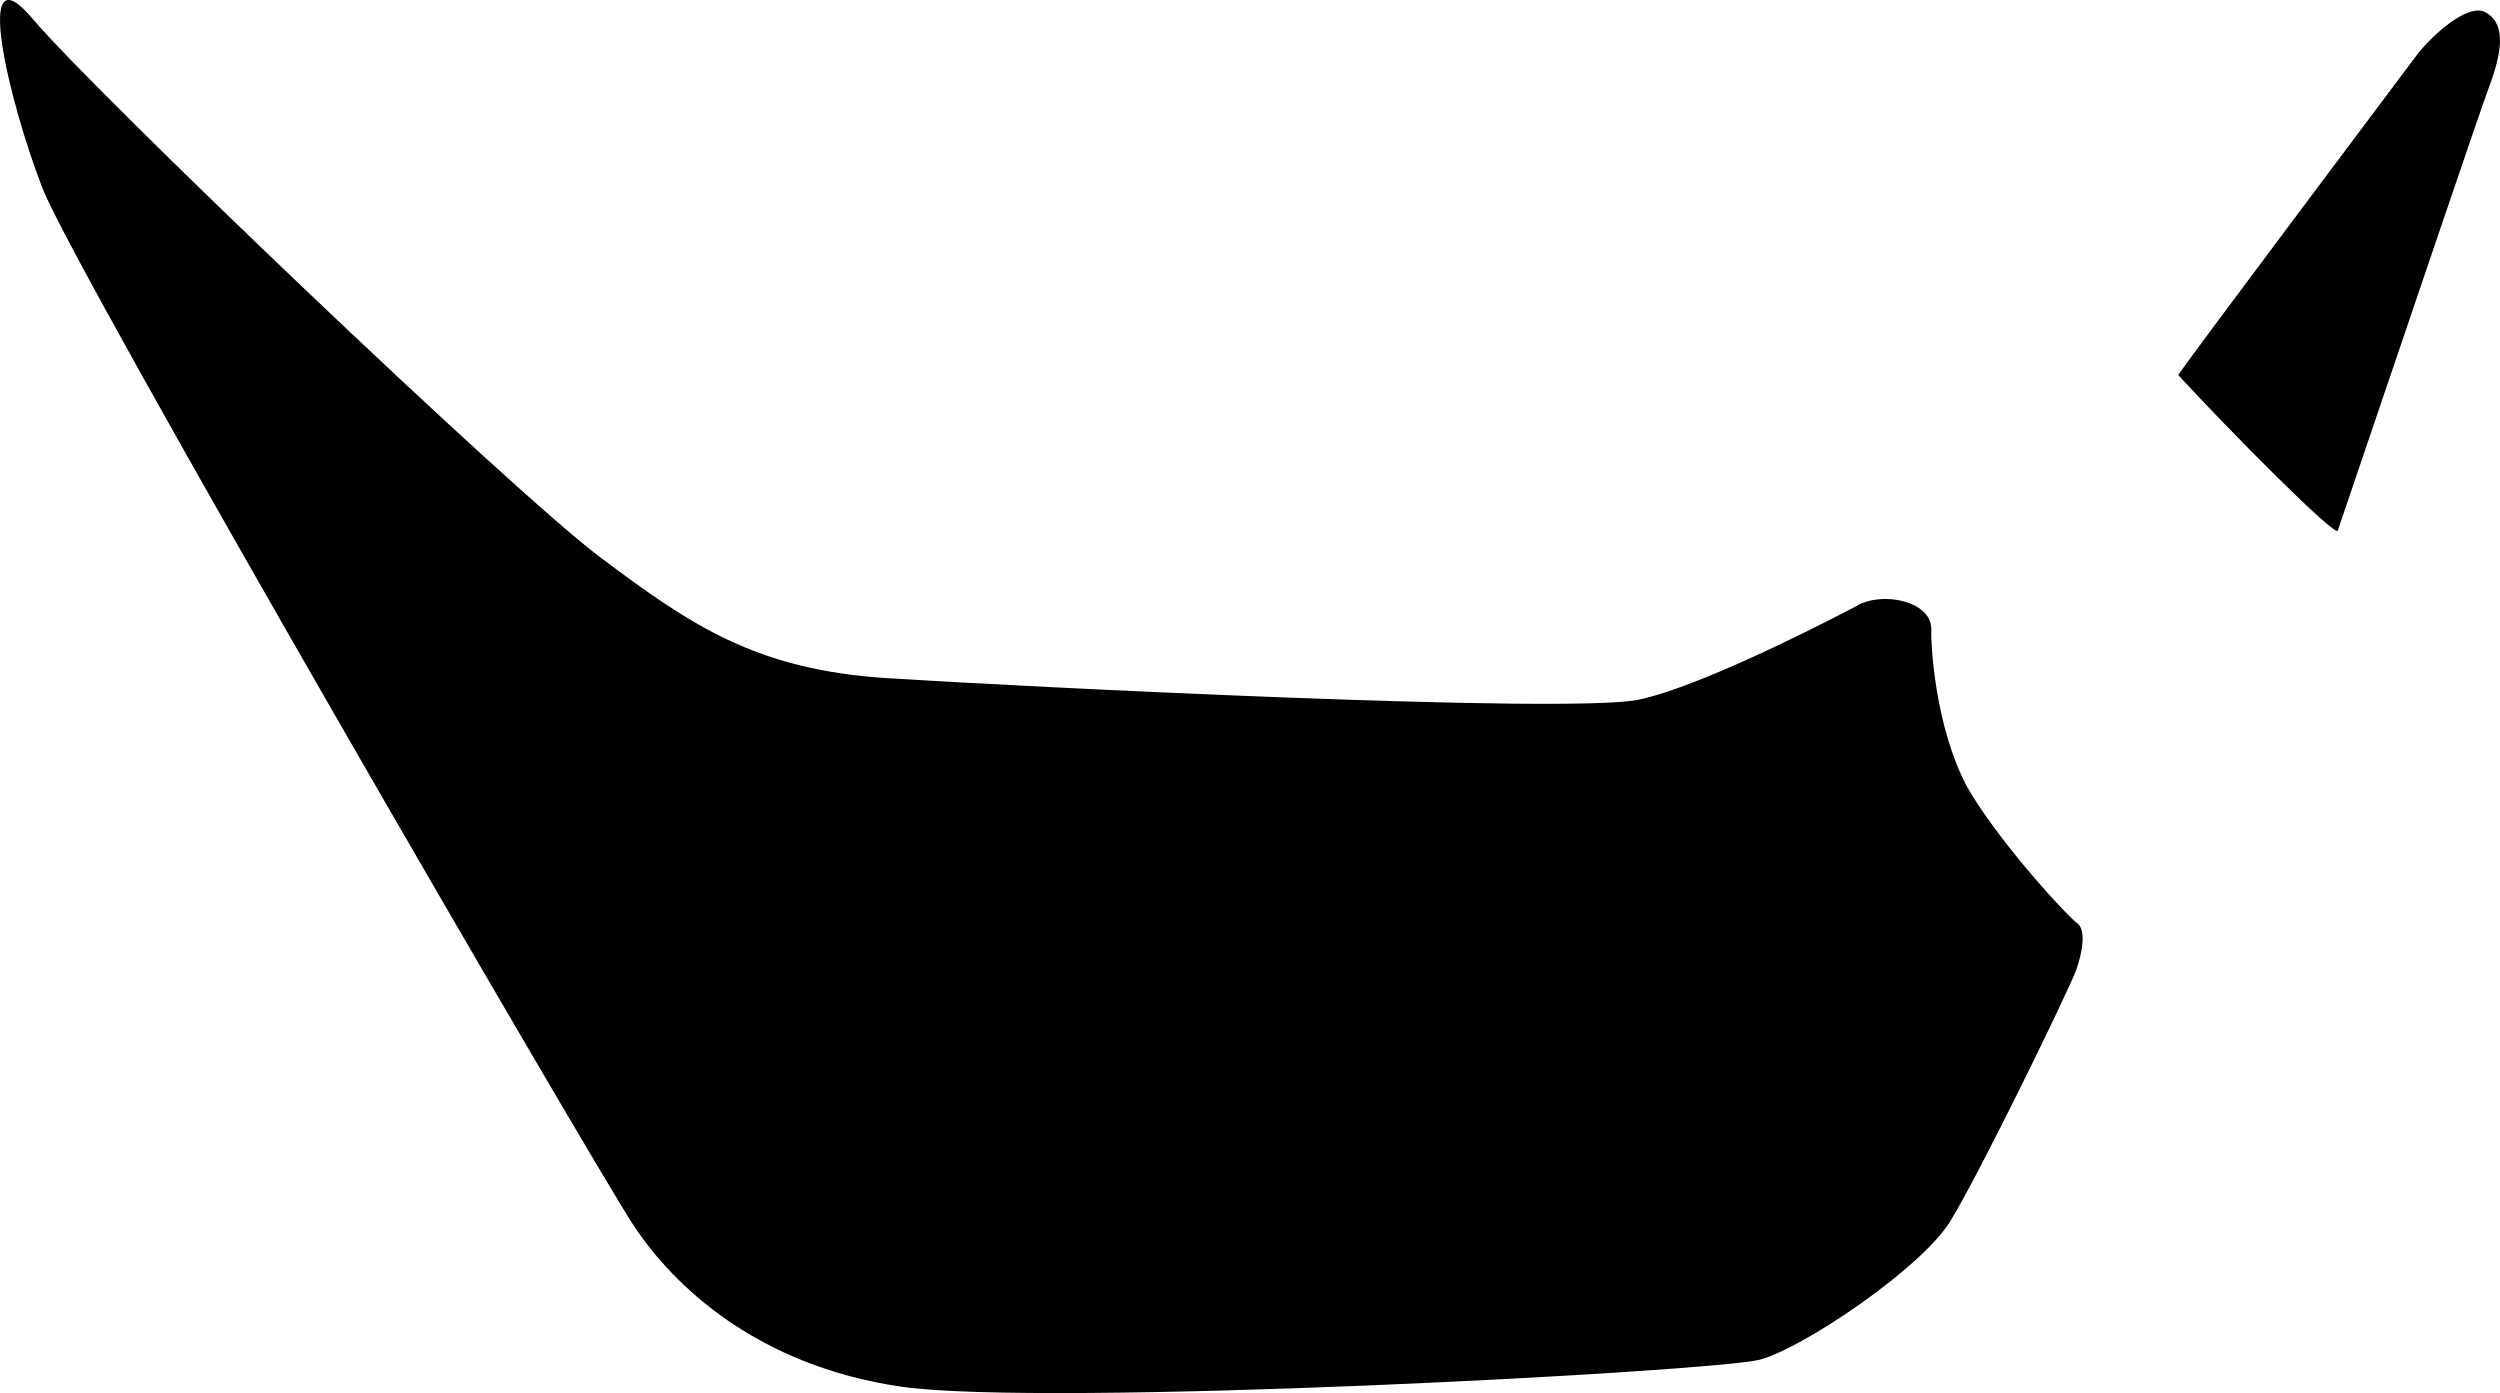 <?xml version="1.0" encoding="utf-8"?>
<!-- Generator: Adobe Illustrator 16.0.0, SVG Export Plug-In . SVG Version: 6.00 Build 0)  -->
<!DOCTYPE svg PUBLIC "-//W3C//DTD SVG 1.1//EN" "http://www.w3.org/Graphics/SVG/1.1/DTD/svg11.dtd">
<svg version="1.1" id="Layer_1" xmlns="http://www.w3.org/2000/svg" xmlns:xlink="http://www.w3.org/1999/xlink" x="0px" y="0px"
	 width="1072.127px" height="597.422px" viewBox="0 0 1072.127 597.422" enable-background="new 0 0 1072.127 597.422"
	 xml:space="preserve">
<path d="M1002.547,227.554c32-94.178,61.333-180.869,64.602-189.45c7.156-18.791,6.451-28.481-1.172-32.798
	c-7.622-4.316-23.61,10.245-30.26,19.254c-6.652,9.011-96.204,128.089-101.586,136.271
	C956.017,184.64,1001.537,230.517,1002.547,227.554z M796.135,259.9c10.854-6.544,32.29-2.167,32.095,9.925
	c-0.195,12.092,3.25,48.433,17.661,71.511s40.826,51.729,44.812,54.479c3.987,2.752,2.492,12.137-0.321,20.152
	c-2.817,8.021-41.737,88.024-54.153,107.983c-12.416,19.957-62.691,54.088-81.588,59.16c-18.896,5.067-306.74,20.588-368.414,11.526
	c-61.673-9.058-97.408-43.229-114.462-69.04C254.708,499.79,32.413,117.227,18.22,80.713C4.024,44.2-12.359-23.26,14.014,8.075
	s205.045,202.203,243.553,231.047c38.509,28.843,66.418,48.107,122.805,51.705c56.389,3.596,292.724,15.471,322.39,9.229
	C732.425,293.814,796.135,259.9,796.135,259.9z"/>
</svg>
